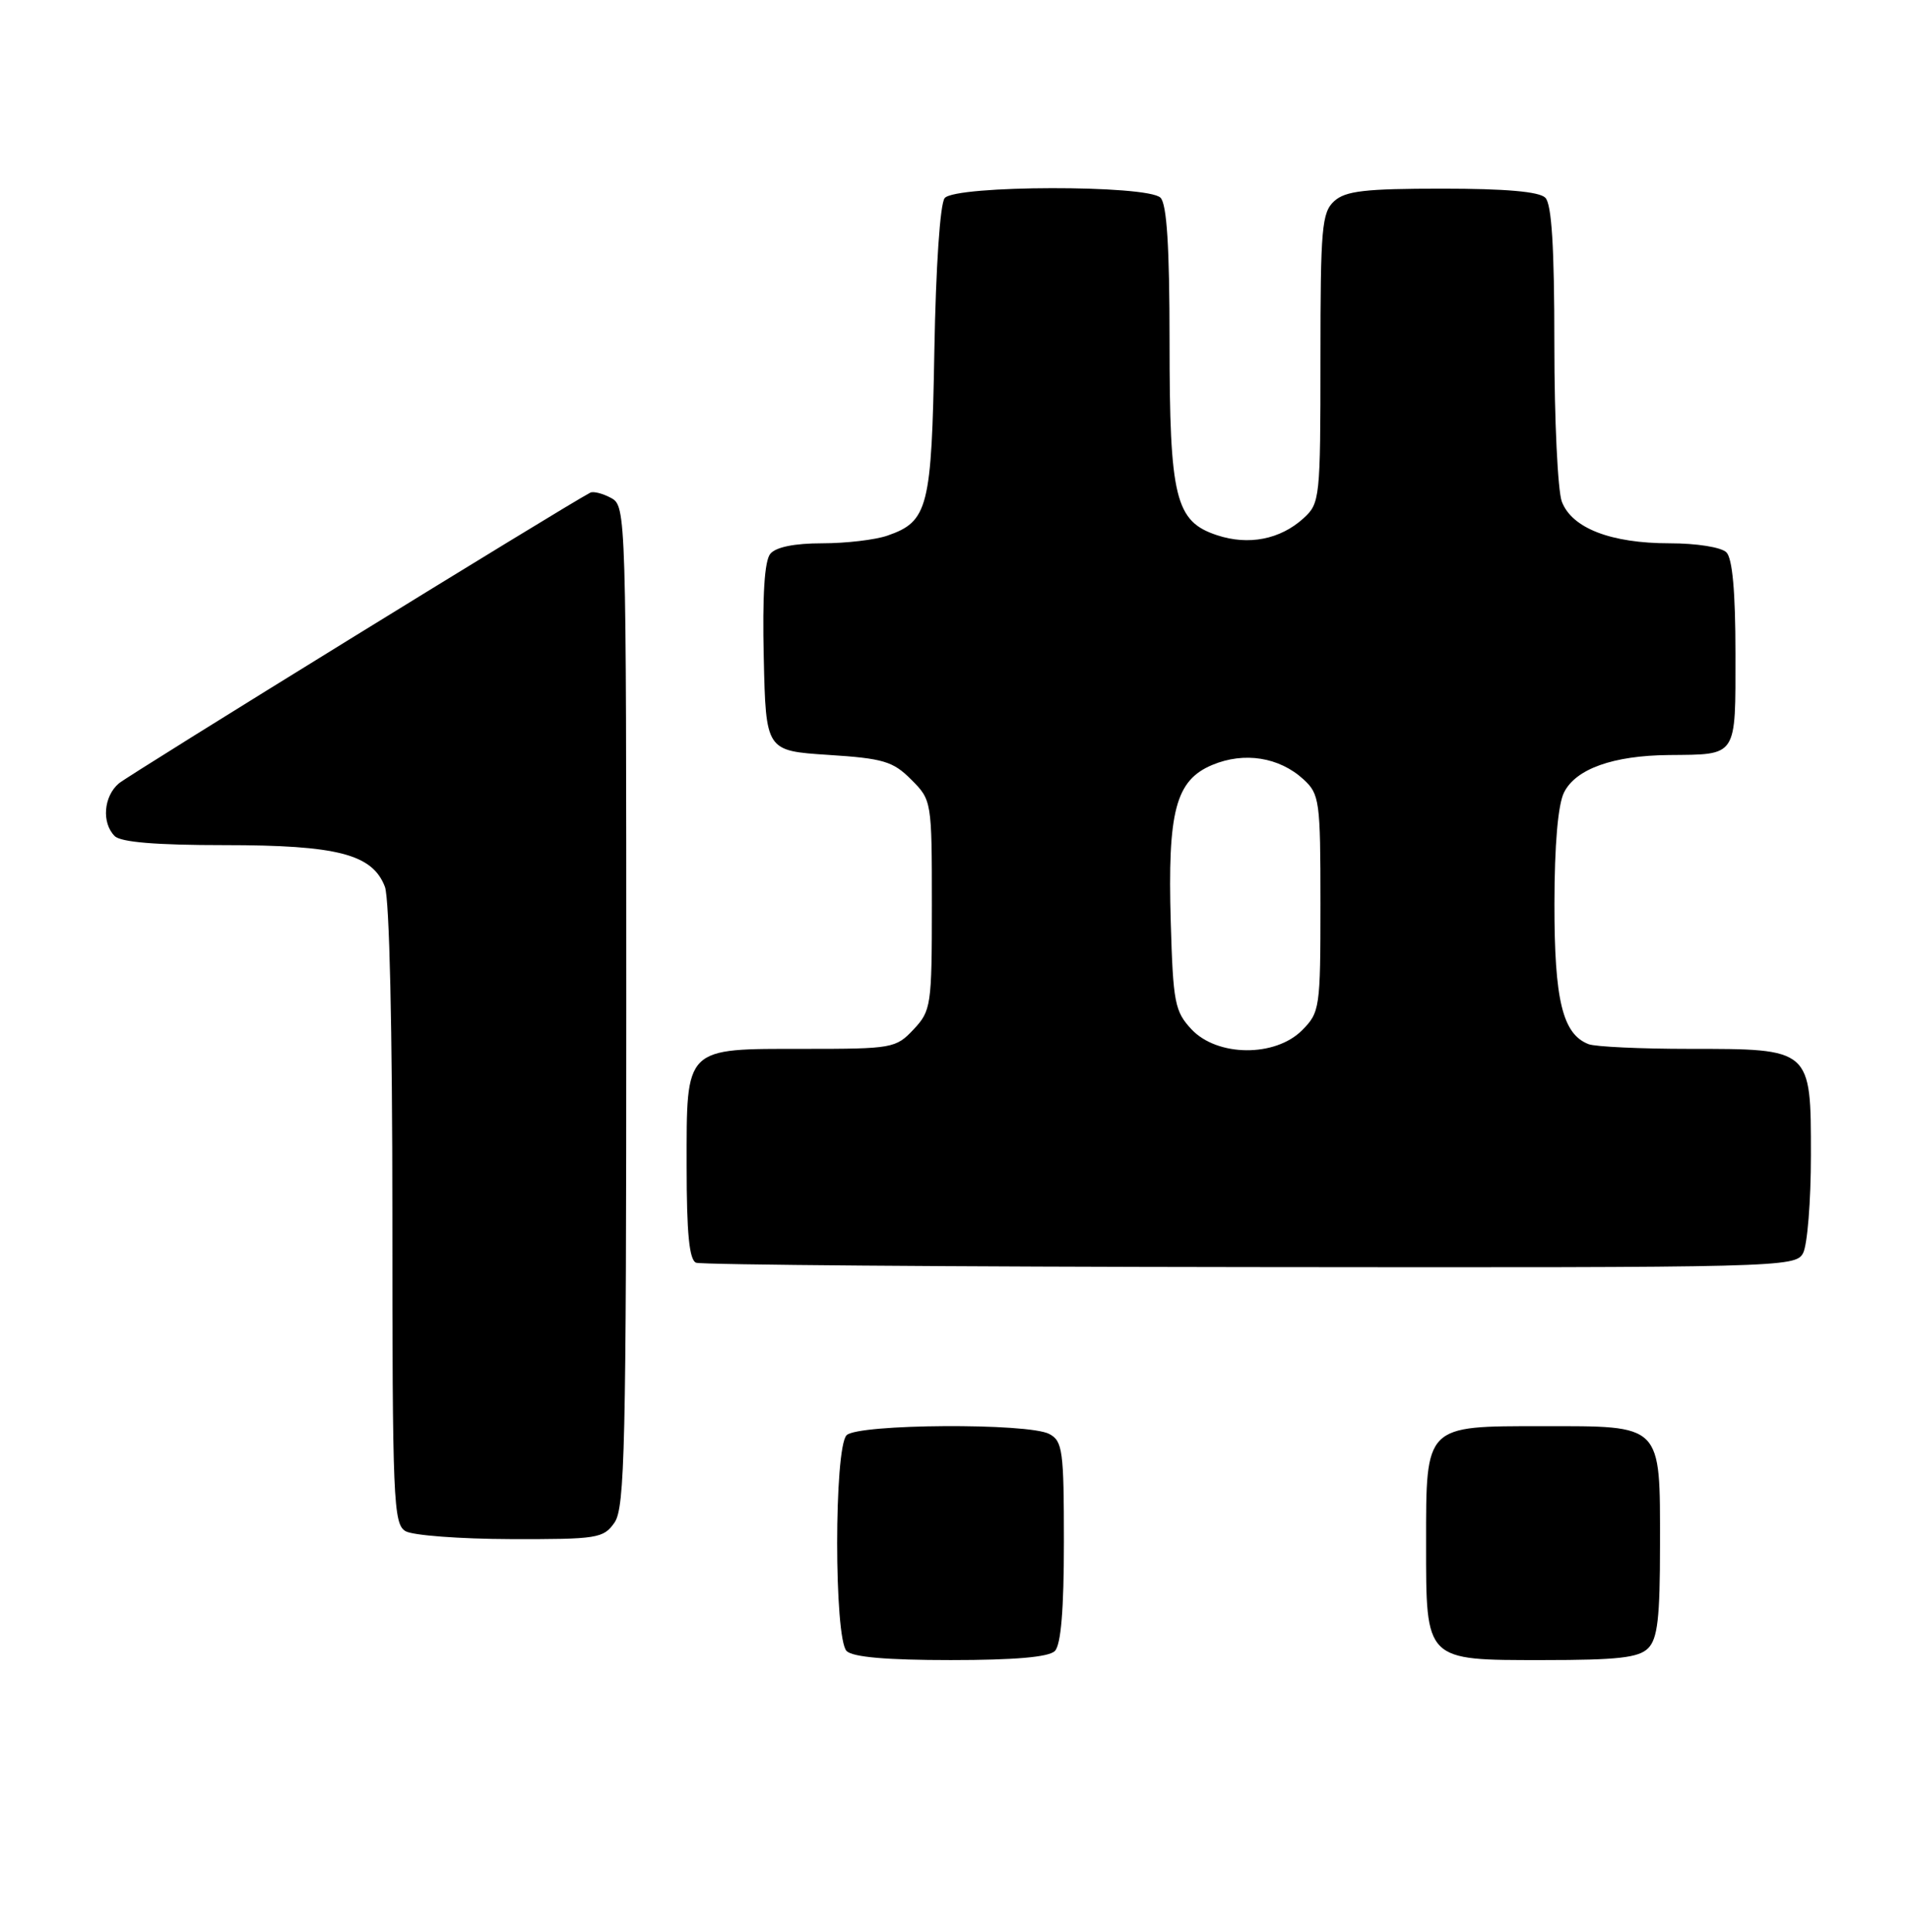 <?xml version="1.0" encoding="UTF-8" standalone="no"?>
<!DOCTYPE svg PUBLIC "-//W3C//DTD SVG 1.1//EN" "http://www.w3.org/Graphics/SVG/1.1/DTD/svg11.dtd" >
<svg xmlns="http://www.w3.org/2000/svg" xmlns:xlink="http://www.w3.org/1999/xlink" version="1.1" viewBox="0 0 253 256">
 <g >
 <path fill="currentColor"
d=" M 139.80 218.80 C 140.61 217.99 141.00 213.32 141.00 204.34 C 141.00 192.24 140.83 190.98 139.07 190.04 C 136.29 188.55 113.71 188.69 112.20 190.20 C 110.53 191.87 110.53 217.13 112.20 218.80 C 113.01 219.61 117.53 220.00 126.00 220.00 C 134.47 220.00 138.99 219.61 139.80 218.80 Z  M 218.43 218.43 C 219.68 217.17 220.00 214.42 220.00 204.76 C 220.00 188.58 220.41 189.00 204.40 189.00 C 188.81 189.00 189.00 188.80 189.00 204.50 C 189.00 220.21 188.79 220.00 204.49 220.00 C 214.40 220.00 217.17 219.69 218.43 218.43 Z  M 81.44 201.78 C 82.81 199.82 83.00 191.65 83.00 133.31 C 83.00 67.87 82.98 67.06 80.98 65.99 C 79.87 65.39 78.63 65.08 78.23 65.29 C 74.92 67.01 17.10 102.67 15.75 103.82 C 13.73 105.54 13.45 109.05 15.20 110.80 C 16.01 111.61 20.70 112.00 29.73 112.00 C 44.74 112.00 49.36 113.20 51.01 117.52 C 51.61 119.09 52.00 136.35 52.00 161.02 C 52.00 198.90 52.13 201.98 53.75 202.92 C 54.71 203.48 60.99 203.95 67.69 203.97 C 79.18 204.00 79.98 203.87 81.44 201.78 Z  M 238.96 166.07 C 239.53 165.00 240.00 159.18 240.00 153.12 C 240.00 138.92 240.09 139.00 223.86 139.00 C 217.43 139.00 211.44 138.72 210.54 138.38 C 207.09 137.05 206.00 132.56 206.01 119.80 C 206.02 111.92 206.48 106.60 207.29 105.00 C 208.86 101.89 213.79 100.13 221.17 100.06 C 230.34 99.97 230.00 100.48 230.00 86.59 C 230.00 78.44 229.60 74.00 228.80 73.20 C 228.12 72.52 224.86 72.00 221.27 72.00 C 213.50 72.00 208.33 70.00 206.99 66.48 C 206.45 65.05 206.00 55.66 206.00 45.63 C 206.00 32.79 205.65 27.05 204.80 26.20 C 203.99 25.39 199.50 25.00 191.13 25.00 C 180.93 25.00 178.32 25.30 176.83 26.65 C 175.18 28.15 175.00 30.18 175.00 47.48 C 175.00 66.09 174.93 66.71 172.75 68.69 C 169.67 71.49 165.47 72.31 161.30 70.93 C 155.76 69.11 155.00 66.00 155.00 45.23 C 155.00 32.70 154.64 27.04 153.80 26.20 C 152.08 24.48 126.63 24.53 125.20 26.25 C 124.59 26.99 124.03 35.32 123.83 46.50 C 123.47 67.28 123.01 69.11 117.62 70.98 C 116.02 71.54 112.12 72.00 108.97 72.00 C 105.30 72.00 102.83 72.50 102.09 73.39 C 101.32 74.32 101.03 78.88 101.22 87.14 C 101.50 99.50 101.50 99.50 109.76 100.04 C 117.07 100.51 118.35 100.89 120.76 103.31 C 123.48 106.03 123.50 106.14 123.50 119.94 C 123.50 133.27 123.40 133.95 121.08 136.42 C 118.73 138.92 118.26 139.00 106.65 139.00 C 90.60 139.00 91.00 138.60 91.00 154.57 C 91.00 163.45 91.35 166.97 92.25 167.34 C 92.94 167.62 126.00 167.88 165.71 167.92 C 236.13 168.00 237.96 167.95 238.96 166.07 Z  M 157.92 136.42 C 155.70 134.05 155.47 132.90 155.16 122.20 C 154.73 107.48 155.81 103.40 160.67 101.37 C 164.90 99.60 169.54 100.34 172.75 103.28 C 174.88 105.24 175.00 106.10 175.00 119.72 C 175.00 133.64 174.92 134.17 172.55 136.55 C 168.98 140.11 161.34 140.05 157.92 136.42 Z "/>
</g>
</svg>